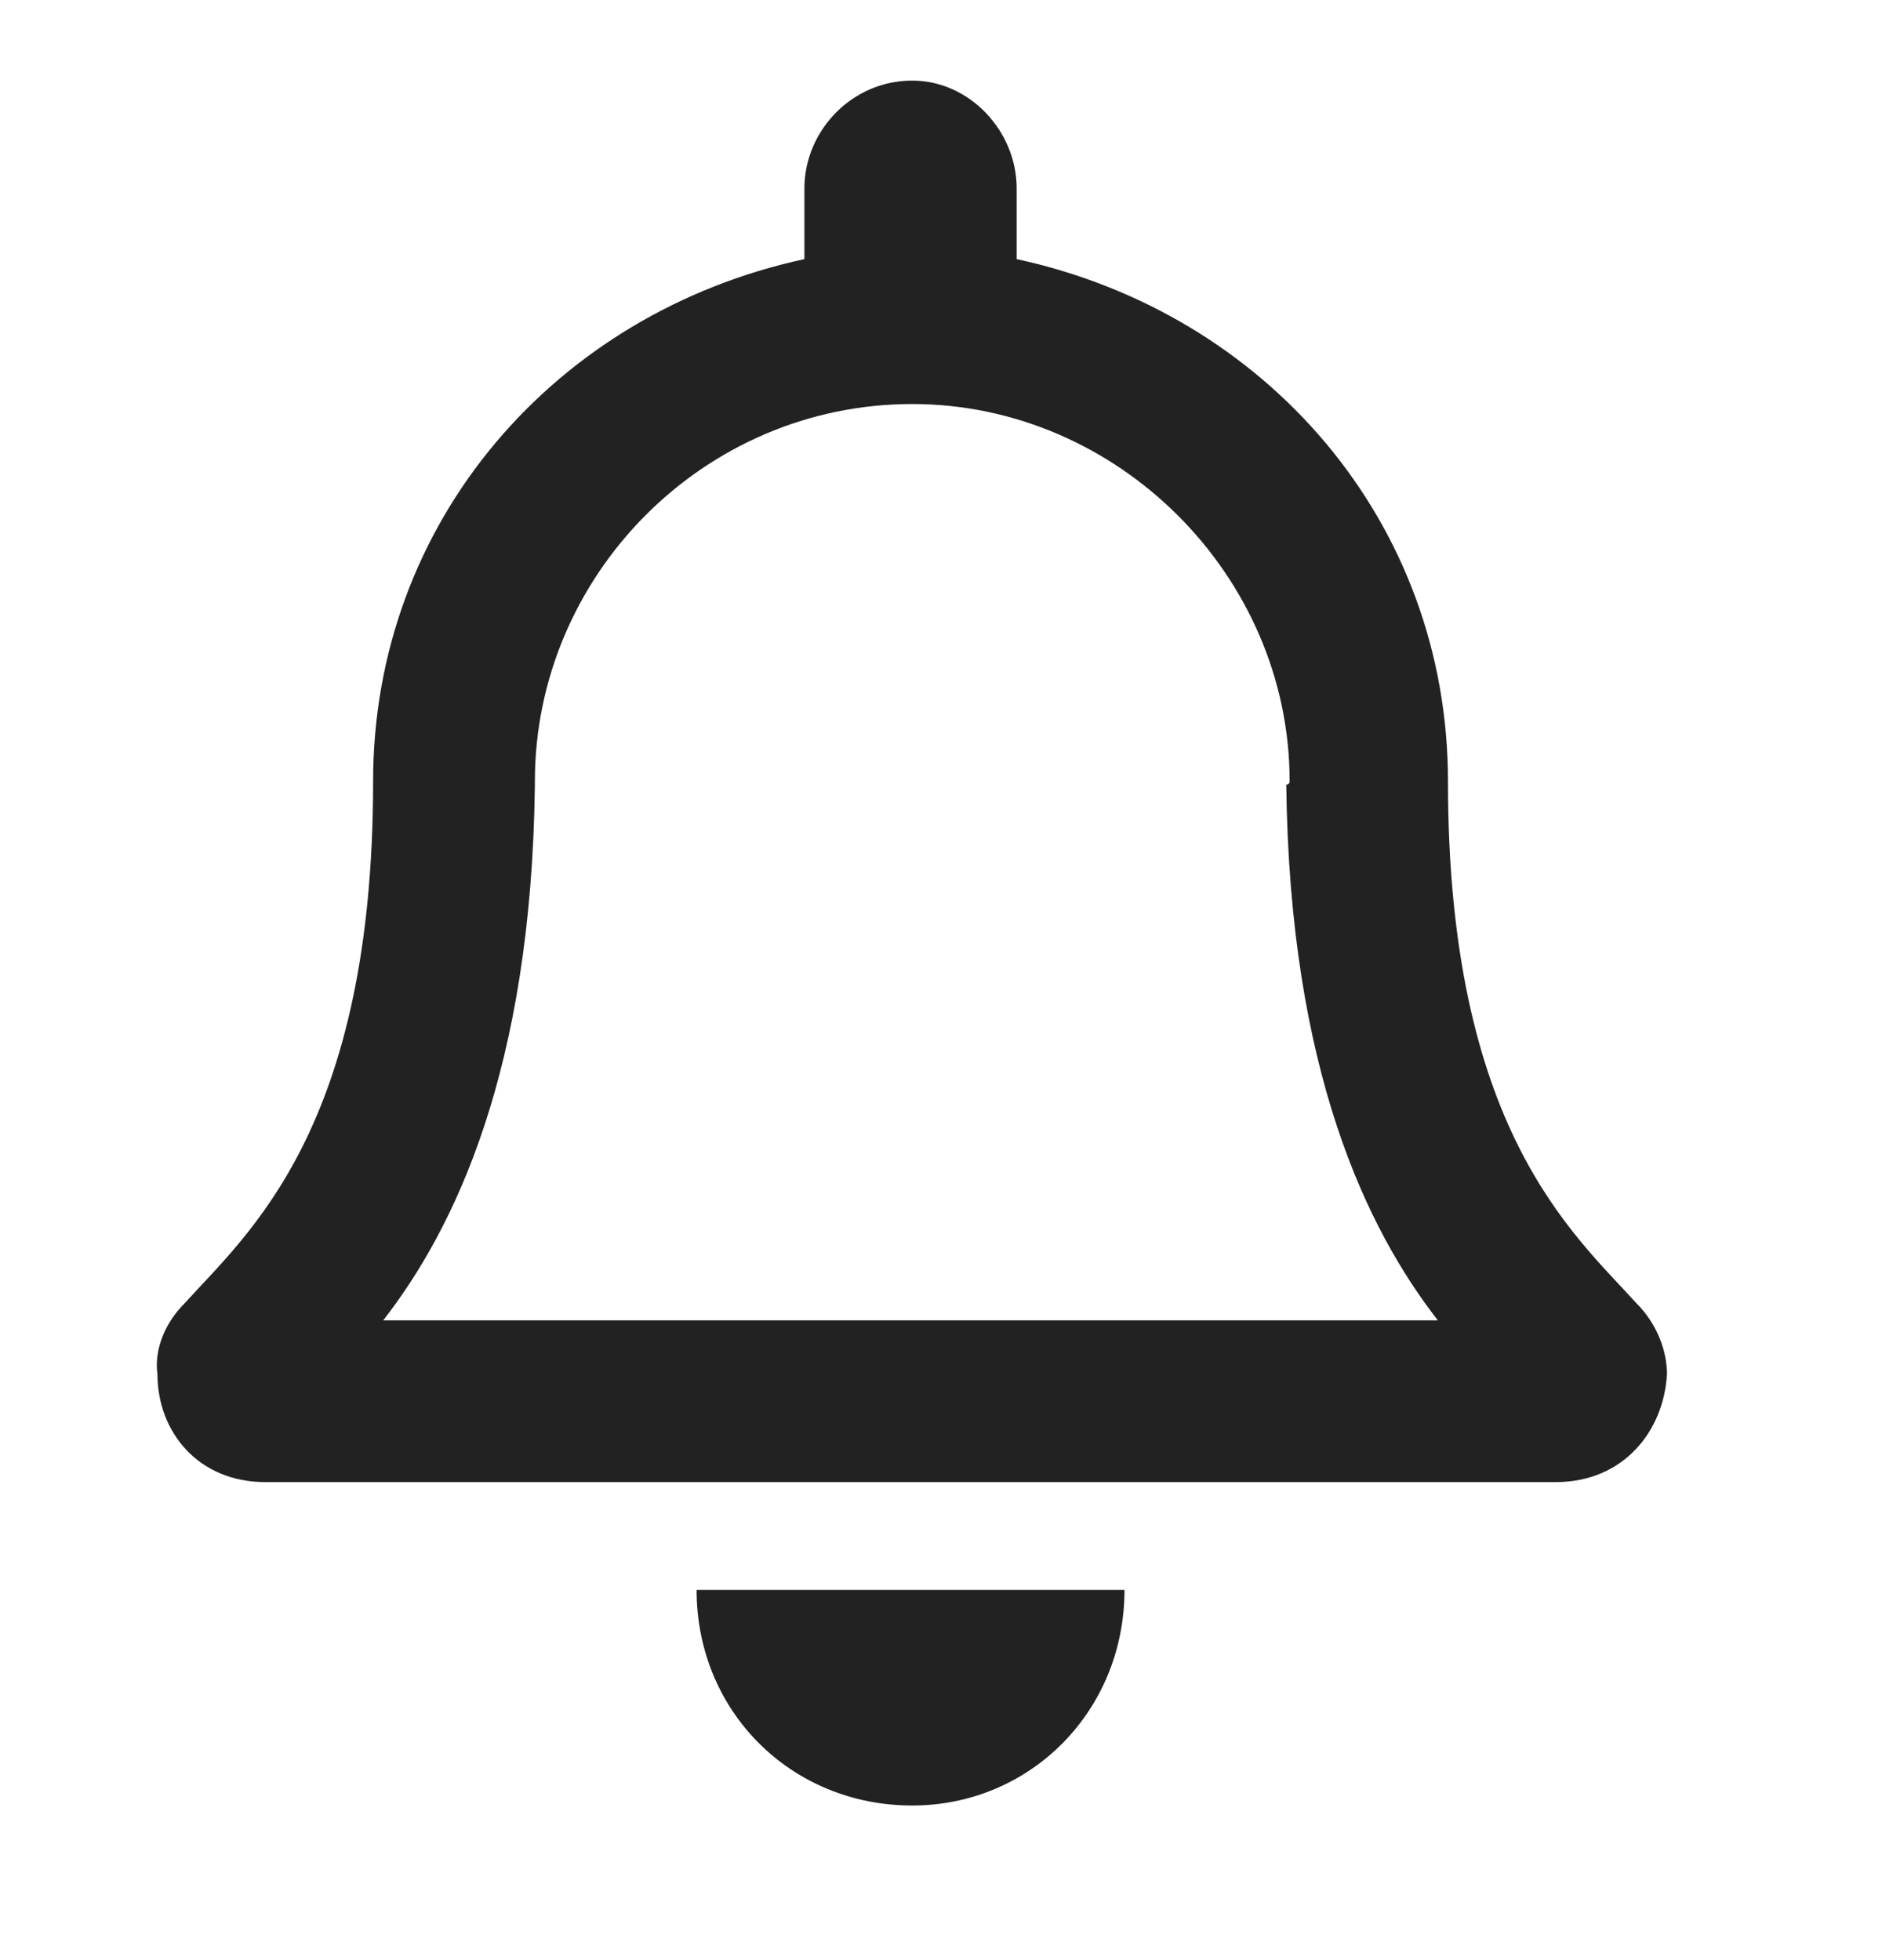 <svg width="24" height="25" viewBox="0 0 24 25" fill="none" xmlns="http://www.w3.org/2000/svg">
<g id="notification-padplus">
<path id="bell" d="M20.871 16.625C20.055 15.723 18.465 14.391 18.465 9.965C18.465 6.657 16.145 3.993 12.965 3.305V2.403C12.965 1.672 12.364 1.028 11.633 1.028C10.86 1.028 10.258 1.672 10.258 2.403V3.305C7.078 3.993 4.758 6.657 4.758 9.965C4.758 14.391 3.168 15.723 2.352 16.625C2.094 16.883 1.965 17.227 2.008 17.528C2.008 18.258 2.524 18.903 3.383 18.903H19.84C20.7 18.903 21.215 18.258 21.258 17.528C21.258 17.227 21.129 16.883 20.871 16.625ZM4.887 16.84C5.789 15.68 6.778 13.661 6.821 10.008C6.821 10.008 6.821 10.008 6.821 9.965C6.821 7.344 8.969 5.153 11.633 5.153C14.254 5.153 16.446 7.344 16.446 9.965C16.446 10.008 16.403 10.008 16.403 10.008C16.446 13.661 17.434 15.68 18.336 16.84H4.887ZM11.633 23.028C13.137 23.028 14.34 21.825 14.34 20.278H8.883C8.883 21.825 10.086 23.028 11.633 23.028Z" fill="#222222"/>
</g>
</svg>
